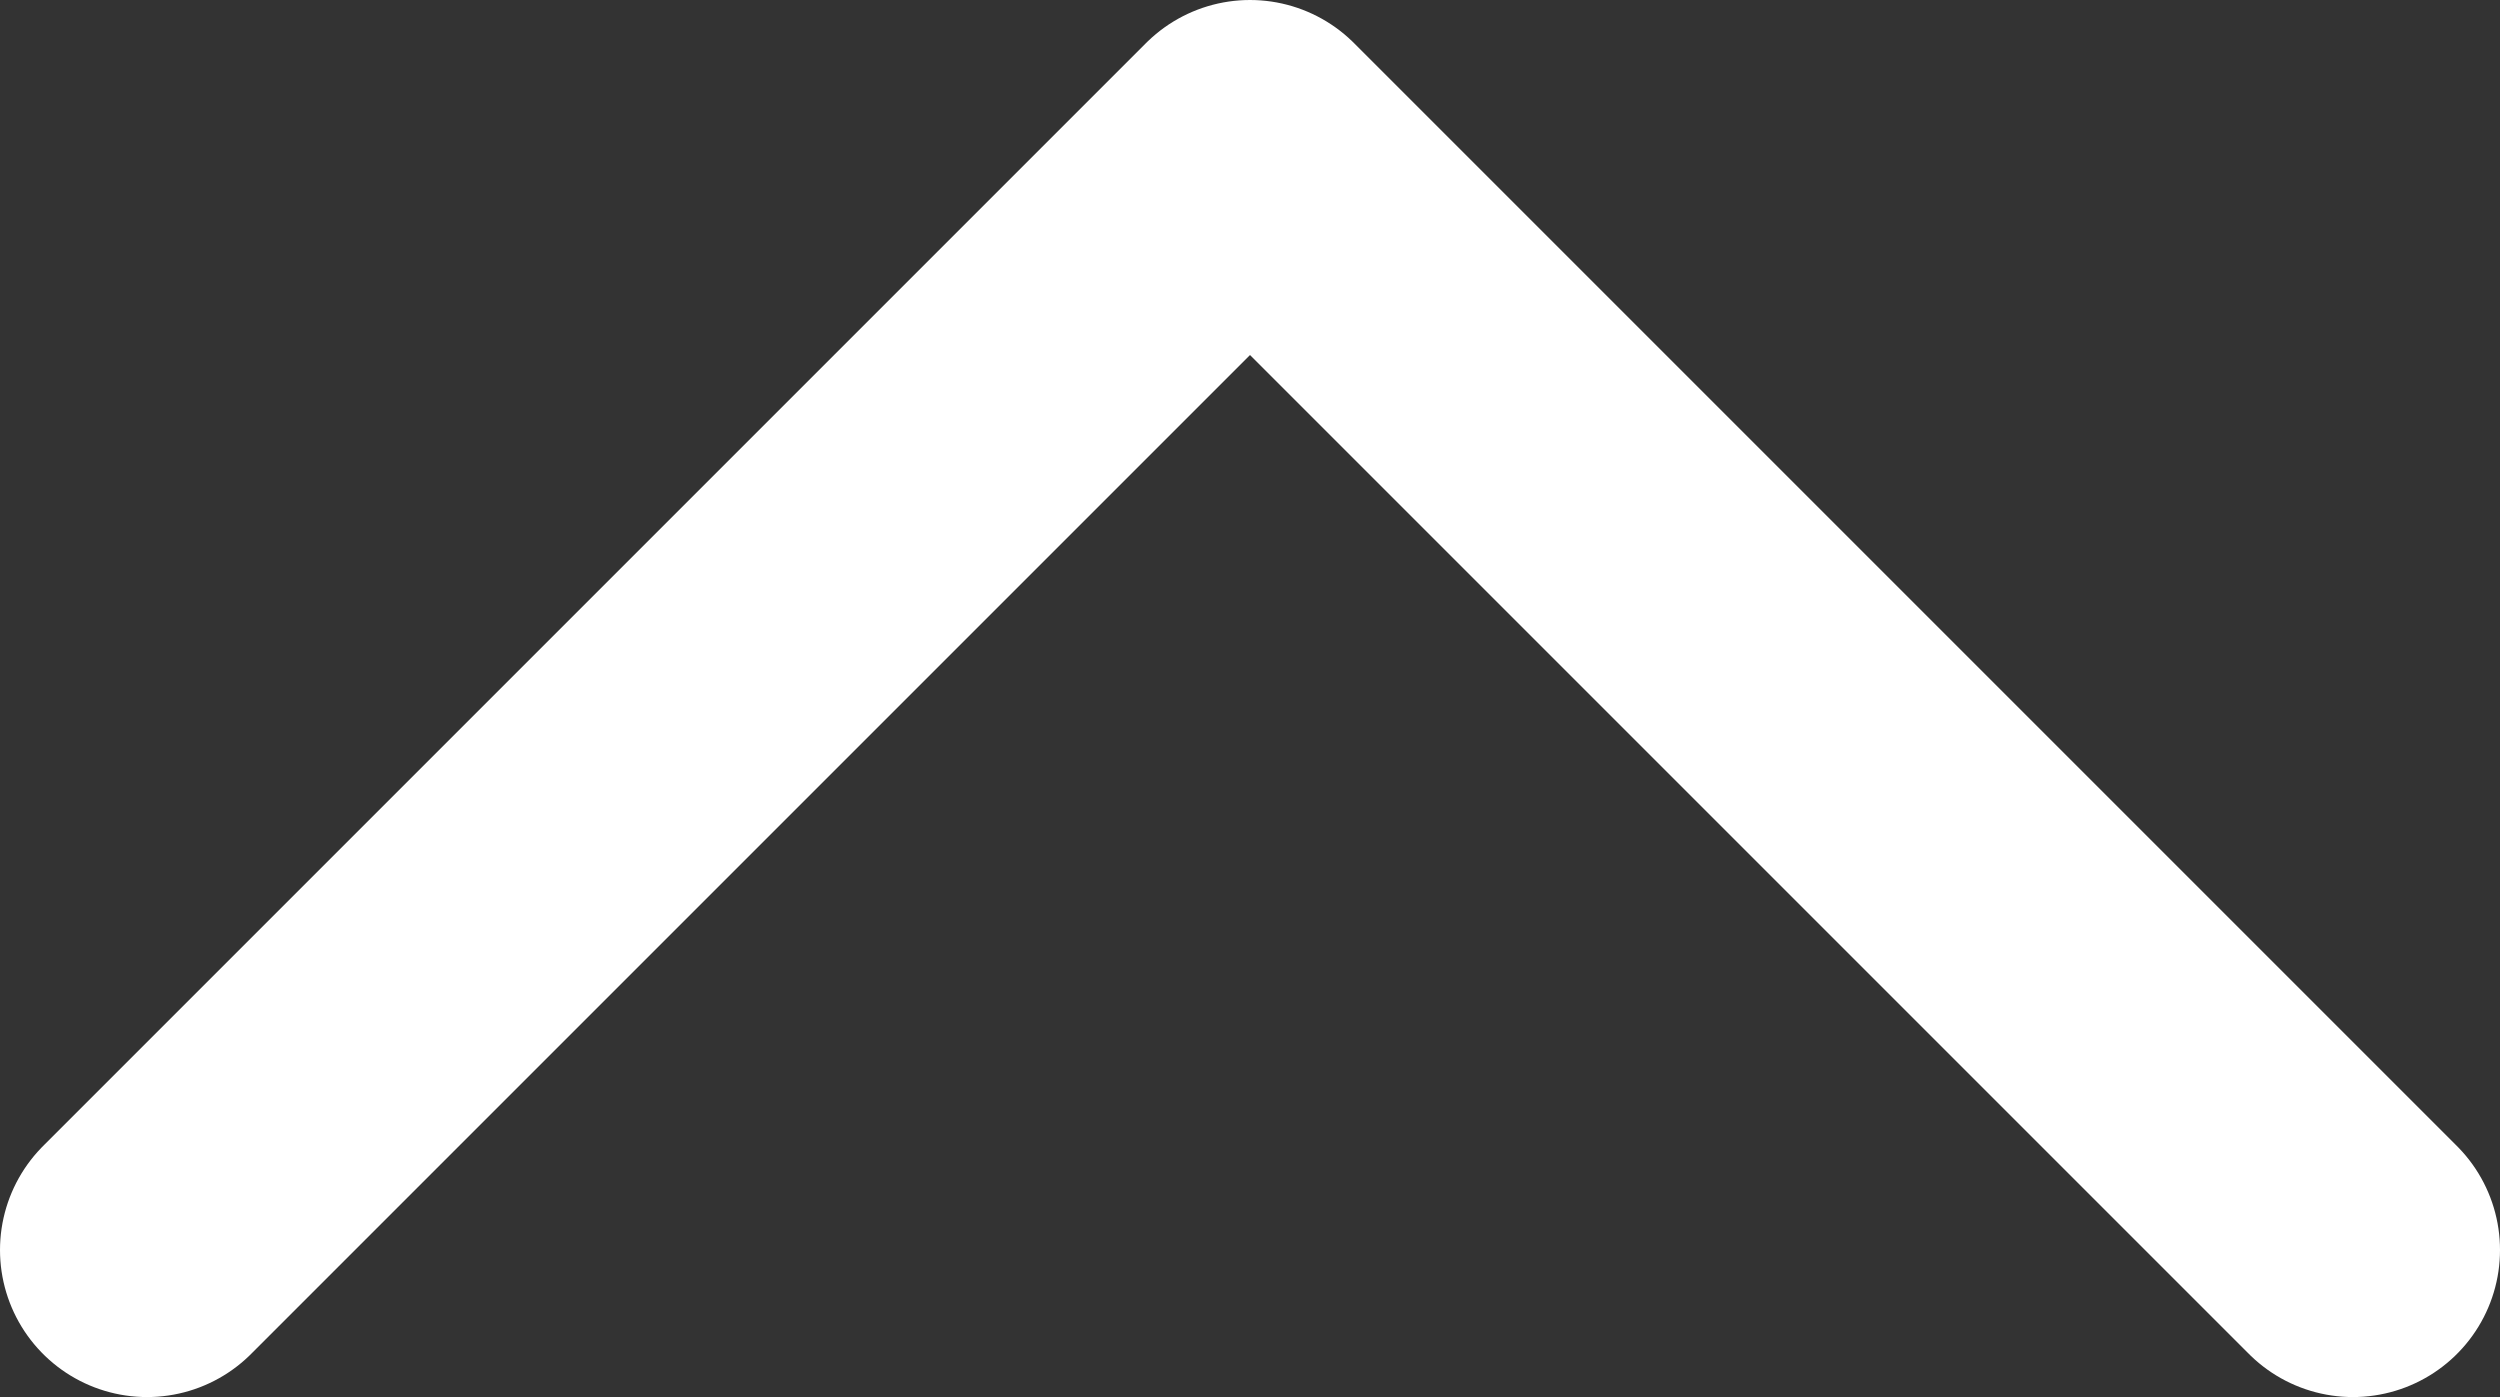<svg xmlns="http://www.w3.org/2000/svg" width="17" height="9.5" viewBox="0 0 17 9.5">
  <rect x="0" y="0" width="17" height="9.5" fill="#333333" stroke="none"/>
  <title>arrow-sdb</title>
  <g id="ea700067-ef3d-4b2b-92e8-b9742710538a" data-name="Слой 2">
    <g id="c64224df-5141-4e74-abc5-879a8a82a9a1" data-name="02_API_List_Desktop">
      <g id="41568314-6993-4da0-a5dd-e229be3542c9" data-name="Navigation">
        <g id="e2037400-db46-46f2-abed-4a931e0add5e" data-name="Level 3">
          <g id="45dcf7af-4ed4-407e-b4bc-9d56959b44bf" data-name="Title">
            <polyline id="a884cf2c-103c-40e2-a2bd-983bb08906af" data-name="Icon" points="1 8.5 8.5 1 16 8.5" style="fill: none;stroke: #fff;stroke-linecap: round;stroke-linejoin: round;stroke-width: 2px"/>
          </g>
        </g>
      </g>
    </g>
  </g>
</svg>
